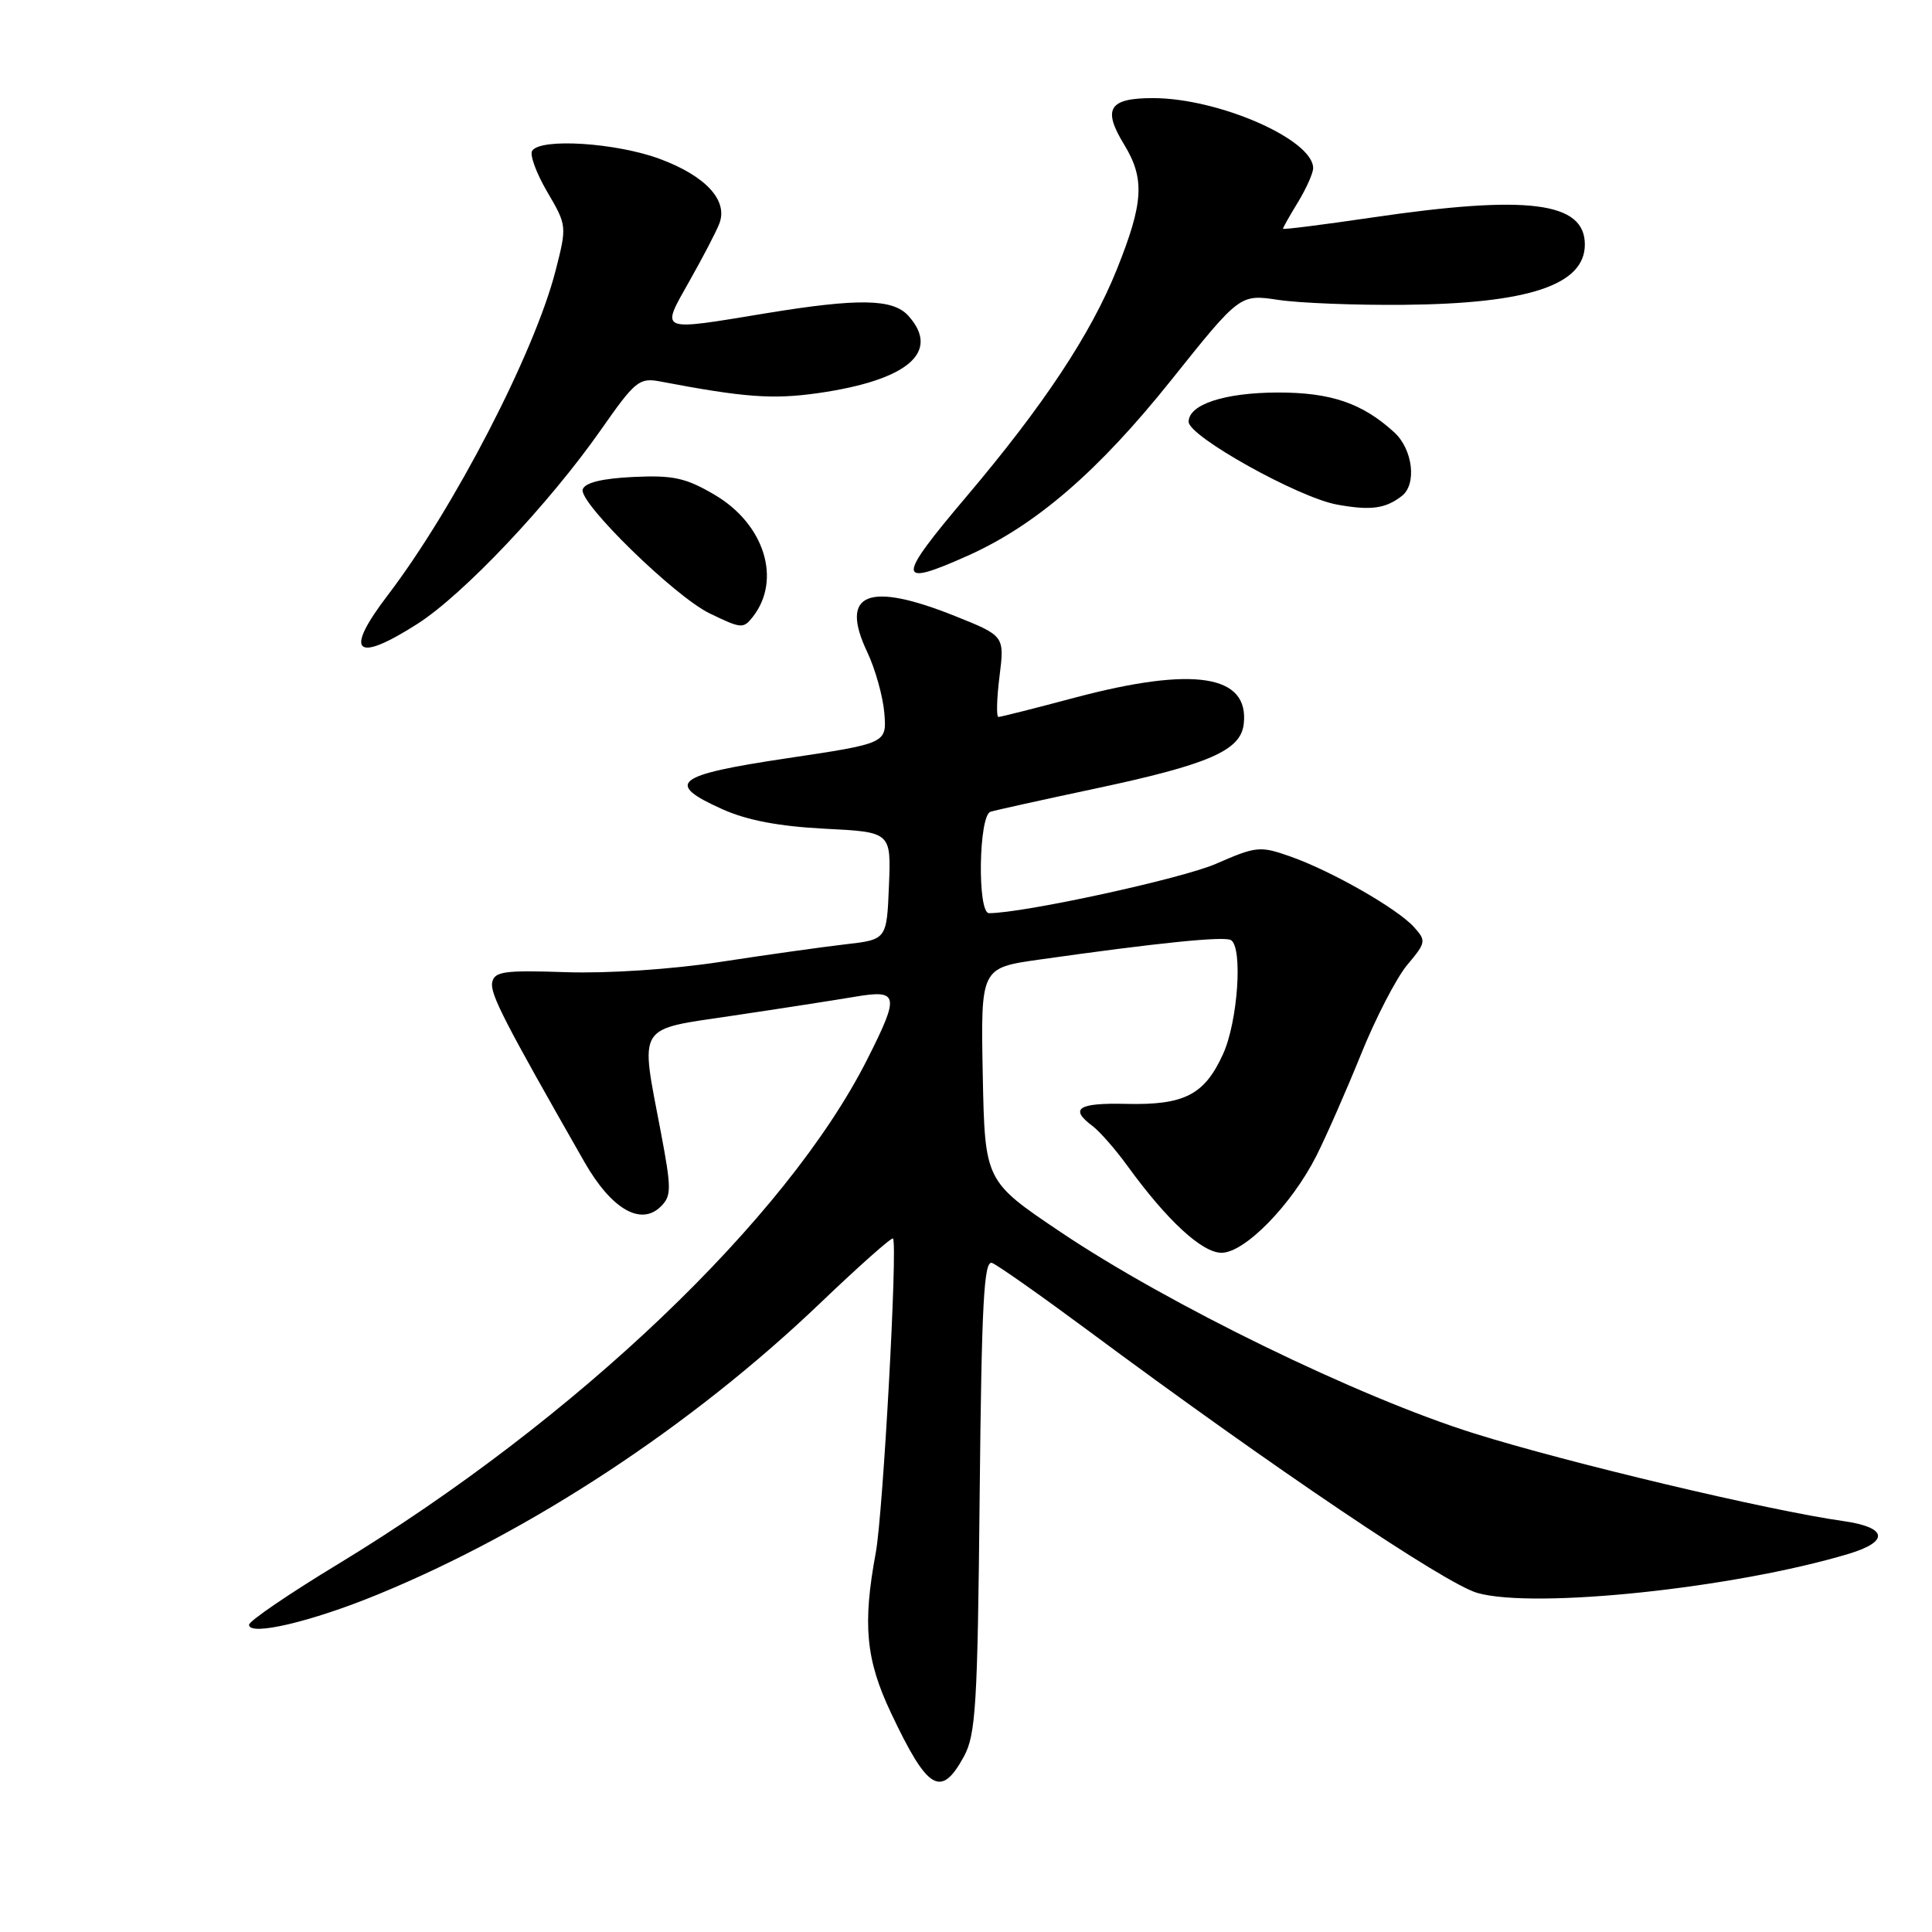 <?xml version="1.0" encoding="UTF-8" standalone="no"?>
<!DOCTYPE svg PUBLIC "-//W3C//DTD SVG 1.1//EN" "http://www.w3.org/Graphics/SVG/1.1/DTD/svg11.dtd" >
<svg xmlns="http://www.w3.org/2000/svg" xmlns:xlink="http://www.w3.org/1999/xlink" version="1.1" viewBox="0 0 256 256">
 <g >
 <path fill="currentColor"
d=" M 127.72 232.75 C 129.30 229.87 129.54 225.92 129.81 198.17 C 130.07 172.59 130.37 166.93 131.46 167.35 C 132.19 167.63 137.90 171.65 144.15 176.28 C 168.68 194.49 191.53 209.89 195.78 211.08 C 203.42 213.22 229.78 210.44 244.93 205.90 C 250.40 204.26 250.11 202.38 244.25 201.55 C 234.38 200.16 207.60 193.79 195.29 189.92 C 179.96 185.11 154.79 172.84 140.50 163.23 C 130.50 156.50 130.50 156.50 130.22 142.38 C 129.95 128.25 129.95 128.25 137.72 127.15 C 153.45 124.92 162.24 124.03 163.11 124.57 C 164.70 125.55 164.02 135.36 162.06 139.67 C 159.61 145.07 156.93 146.45 149.25 146.27 C 142.85 146.12 141.67 146.89 144.75 149.19 C 145.71 149.91 147.81 152.30 149.40 154.50 C 154.64 161.72 159.28 166.00 161.86 166.00 C 164.93 166.00 171.12 159.68 174.42 153.17 C 175.73 150.57 178.40 144.50 180.34 139.70 C 182.28 134.89 185.04 129.56 186.47 127.85 C 188.96 124.89 189.00 124.66 187.36 122.84 C 185.13 120.38 176.45 115.42 171.01 113.50 C 166.96 112.07 166.48 112.12 161.12 114.46 C 156.61 116.43 135.61 121.00 131.05 121.00 C 129.48 121.00 129.68 108.03 131.25 107.56 C 131.94 107.35 138.12 105.98 145.00 104.52 C 160.16 101.30 164.39 99.47 164.80 95.95 C 165.56 89.39 158.20 88.25 142.35 92.46 C 137.11 93.86 132.59 95.00 132.30 95.00 C 132.01 95.00 132.07 92.58 132.44 89.63 C 133.11 84.26 133.11 84.26 126.55 81.63 C 115.01 77.01 111.20 78.57 114.91 86.39 C 115.98 88.65 117.00 92.30 117.18 94.50 C 117.50 98.50 117.50 98.50 104.25 100.48 C 89.40 102.70 88.03 103.78 95.75 107.24 C 99.01 108.70 103.26 109.50 109.29 109.81 C 118.08 110.25 118.08 110.25 117.79 117.37 C 117.50 124.50 117.50 124.50 112.00 125.13 C 108.97 125.48 101.55 126.52 95.50 127.45 C 89.06 128.44 80.58 129.00 75.03 128.82 C 66.82 128.54 65.51 128.72 65.22 130.17 C 64.92 131.68 66.75 135.25 77.45 153.99 C 81.02 160.23 84.93 162.50 87.58 159.85 C 88.98 158.45 88.98 157.50 87.57 150.04 C 84.81 135.50 84.18 136.51 97.25 134.56 C 103.44 133.64 110.64 132.52 113.25 132.08 C 119.10 131.09 119.24 131.80 114.91 140.38 C 104.25 161.48 76.31 188.12 44.76 207.27 C 38.29 211.19 33.00 214.80 33.00 215.29 C 33.00 216.83 41.20 214.91 50.00 211.30 C 70.35 202.96 91.70 188.91 108.67 172.68 C 113.83 167.75 118.17 163.89 118.33 164.11 C 118.96 165.00 117.01 200.49 116.05 205.71 C 114.28 215.25 114.72 219.91 118.06 226.97 C 122.93 237.27 124.68 238.31 127.72 232.75 Z  M 55.32 82.66 C 61.43 78.75 72.75 66.77 79.65 56.92 C 84.17 50.45 84.71 50.02 87.50 50.55 C 98.58 52.66 102.36 52.94 108.33 52.10 C 120.29 50.40 124.70 46.64 120.35 41.83 C 118.31 39.58 113.76 39.50 101.50 41.51 C 87.12 43.88 87.52 44.05 91.35 37.25 C 93.14 34.09 94.93 30.65 95.32 29.61 C 96.49 26.56 93.53 23.34 87.49 21.08 C 81.69 18.91 71.58 18.26 70.51 19.99 C 70.17 20.53 71.08 22.98 72.52 25.44 C 75.12 29.87 75.13 29.96 73.61 35.89 C 70.82 46.75 60.16 67.36 51.37 78.88 C 45.54 86.51 47.05 87.95 55.32 82.66 Z  M 99.74 81.75 C 103.61 76.83 101.30 69.43 94.67 65.55 C 90.86 63.31 89.18 62.95 83.91 63.20 C 79.77 63.40 77.51 63.95 77.21 64.85 C 76.65 66.57 89.38 79.01 94.00 81.26 C 98.23 83.31 98.49 83.33 99.74 81.75 Z  M 128.22 73.64 C 137.22 69.62 145.53 62.46 155.19 50.37 C 164.30 38.97 164.30 38.97 169.40 39.74 C 172.21 40.16 179.68 40.45 186.00 40.39 C 202.55 40.24 210.00 37.76 210.00 32.40 C 210.00 26.74 202.45 25.78 181.75 28.83 C 175.29 29.78 170.00 30.45 170.00 30.31 C 170.00 30.16 170.90 28.57 172.00 26.77 C 173.09 24.97 173.99 22.96 174.00 22.29 C 174.01 18.49 161.46 13.00 152.77 13.00 C 146.94 13.00 146.06 14.41 148.94 19.13 C 151.72 23.69 151.54 26.83 147.99 35.69 C 144.57 44.22 138.28 53.73 128.04 65.82 C 118.72 76.83 118.74 77.88 128.22 73.64 Z  M 185.75 65.72 C 187.76 64.17 187.21 59.54 184.75 57.29 C 180.52 53.42 176.36 52.00 169.30 52.01 C 162.25 52.03 157.50 53.59 157.50 55.89 C 157.50 57.82 172.04 65.93 177.16 66.86 C 181.62 67.67 183.57 67.41 185.75 65.72 Z "/>
</g>
</svg>